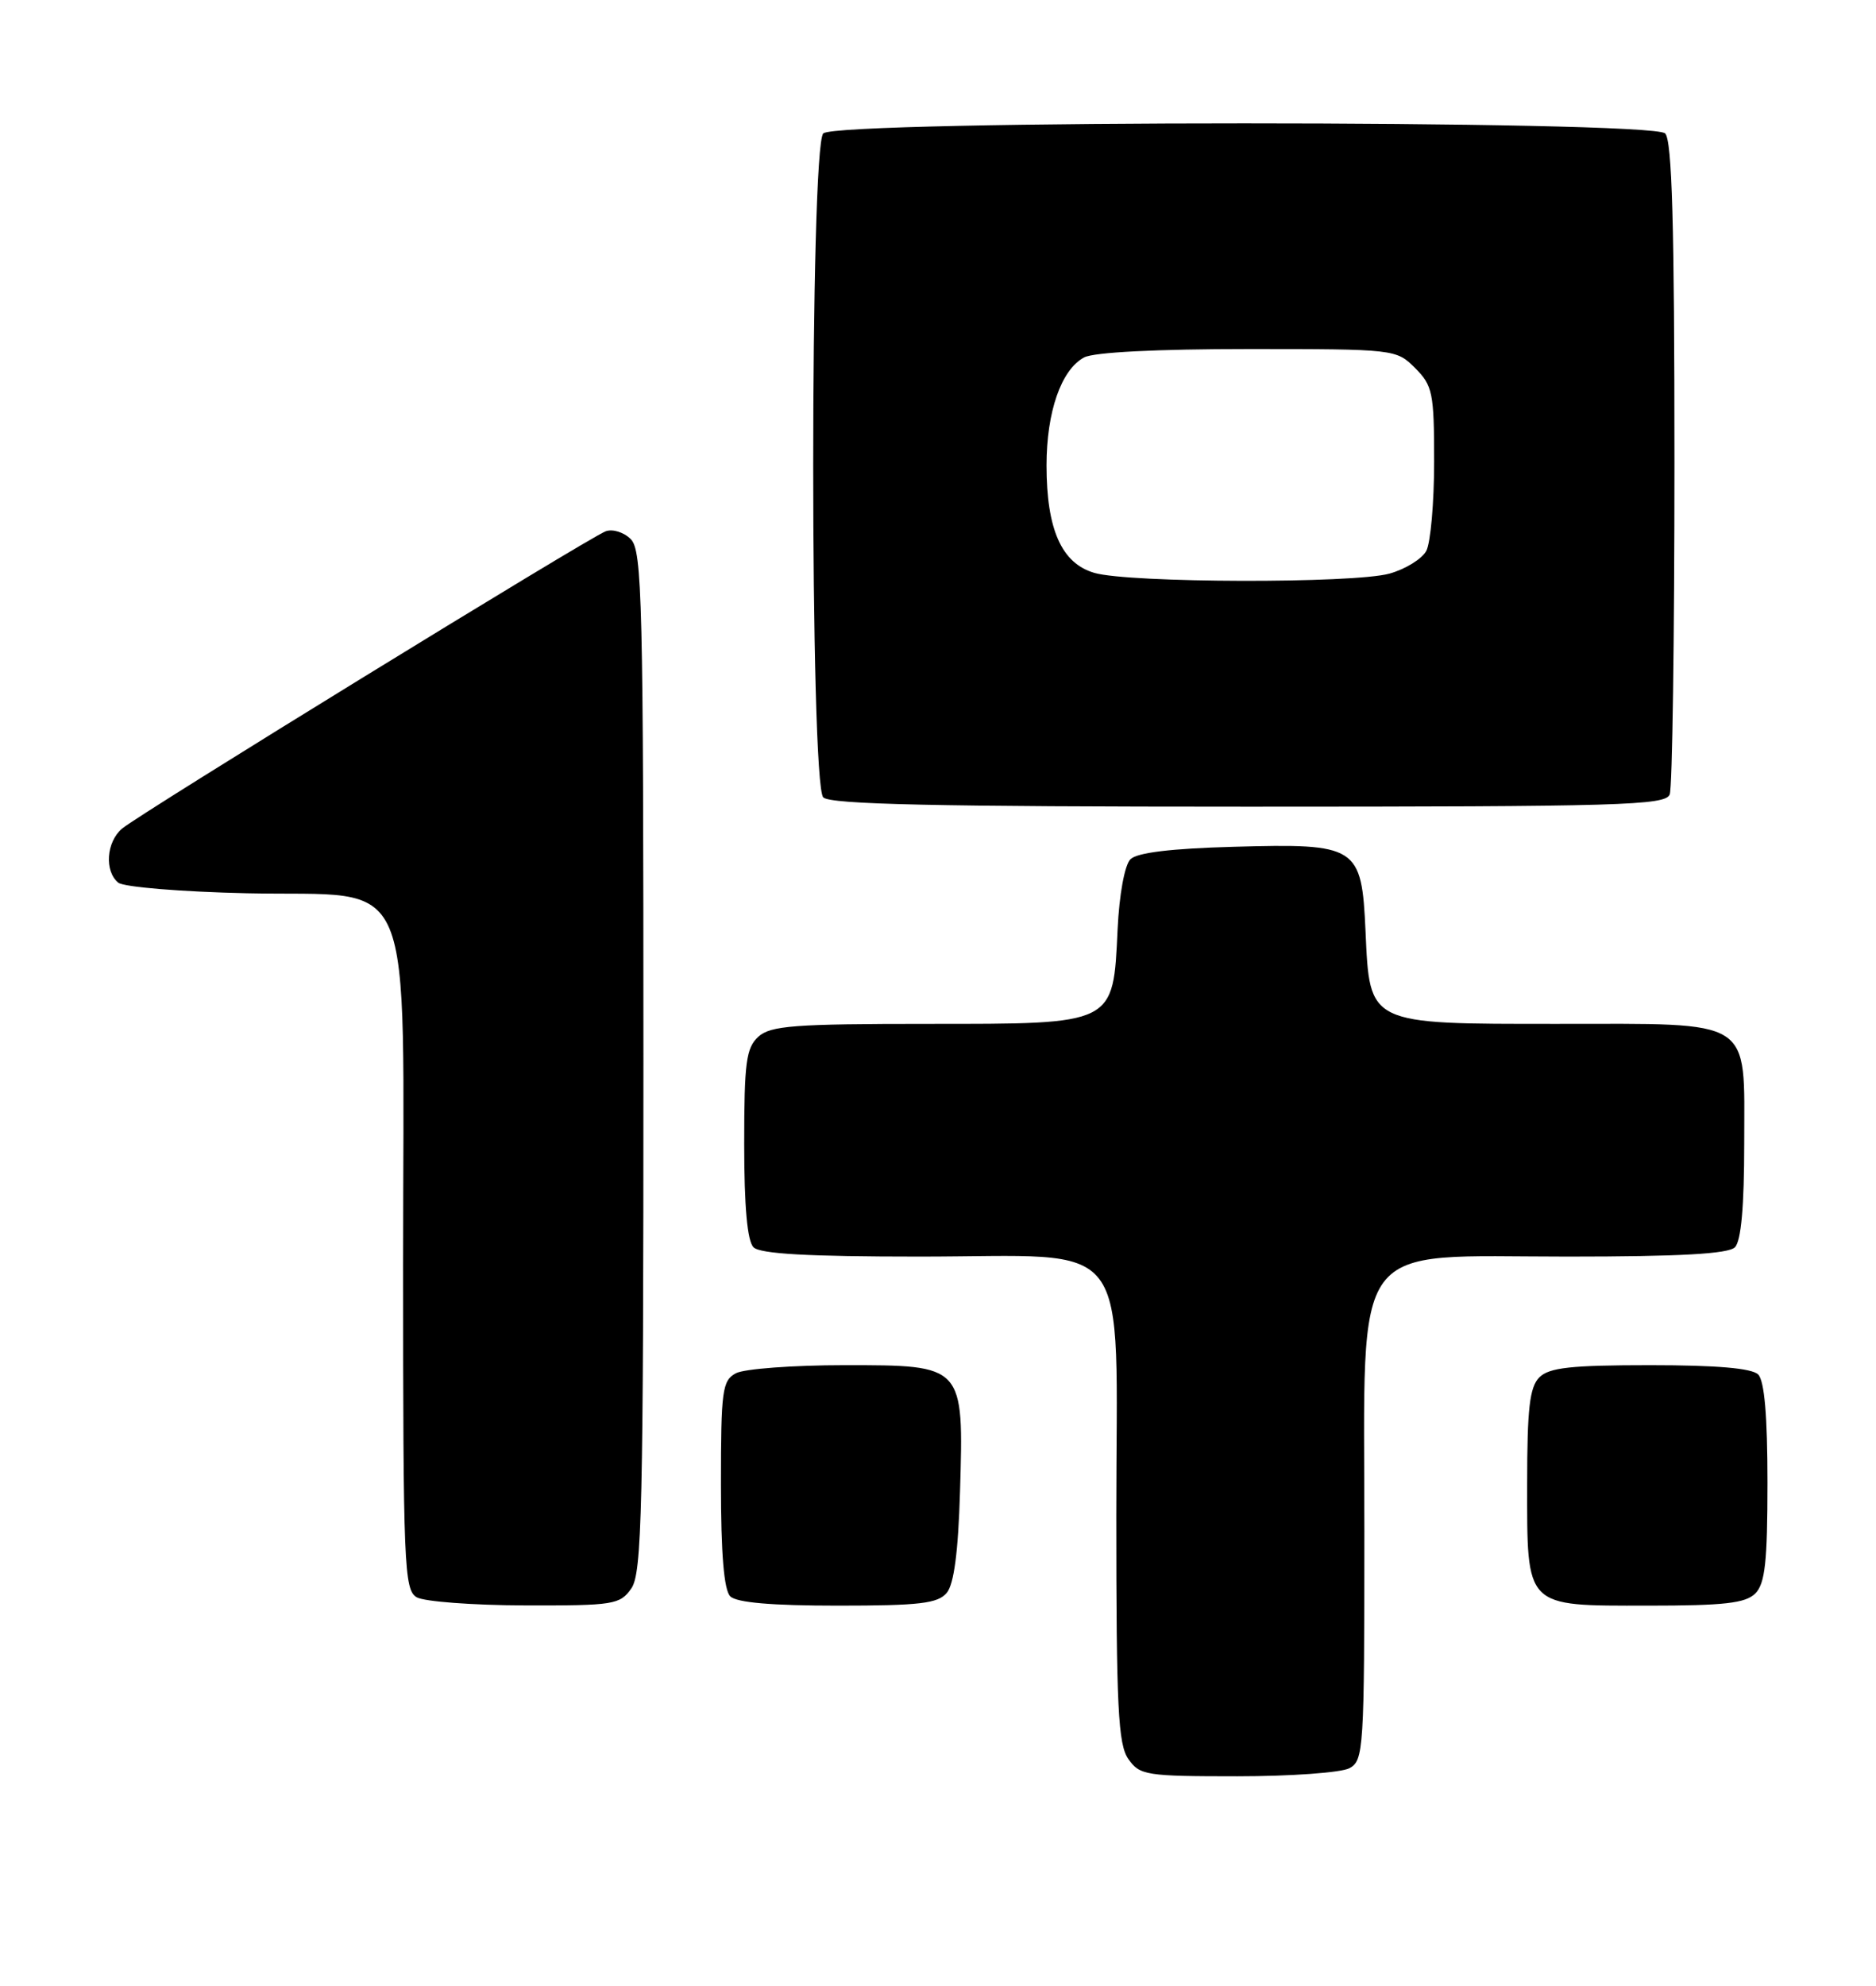 <?xml version="1.0" encoding="UTF-8" standalone="no"?>
<!DOCTYPE svg PUBLIC "-//W3C//DTD SVG 1.1//EN" "http://www.w3.org/Graphics/SVG/1.1/DTD/svg11.dtd" >
<svg xmlns="http://www.w3.org/2000/svg" xmlns:xlink="http://www.w3.org/1999/xlink" version="1.1" viewBox="0 0 242 256">
 <g >
 <path fill="currentColor"
d=" M 174.07 227.96 C 175.91 226.98 176.00 225.57 176.00 197.39 C 176.00 159.08 173.84 162.00 202.22 162.00 C 216.74 162.00 222.95 161.65 223.80 160.80 C 224.60 160.00 225.00 155.55 225.00 147.36 C 225.00 131.08 226.44 132.00 200.89 132.00 C 176.36 132.00 176.70 132.17 176.15 120.05 C 175.65 109.05 175.13 108.72 159.09 109.17 C 151.06 109.39 146.67 109.92 145.82 110.78 C 145.08 111.52 144.38 115.32 144.17 119.78 C 143.58 132.19 143.95 132.00 119.65 132.00 C 102.45 132.00 99.40 132.23 97.83 133.65 C 96.25 135.09 96.00 136.96 96.00 147.45 C 96.00 155.57 96.40 160.00 97.20 160.80 C 98.05 161.65 104.21 162.00 118.57 162.00 C 146.61 162.00 144.00 158.58 144.00 195.35 C 144.00 220.16 144.23 224.89 145.56 226.78 C 147.02 228.87 147.83 229.00 159.62 229.00 C 166.50 229.00 173.00 228.53 174.07 227.96 Z  M 81.44 204.78 C 82.81 202.82 83.00 194.70 83.00 136.85 C 83.00 77.47 82.84 70.99 81.37 69.51 C 80.47 68.61 79.02 68.16 78.12 68.50 C 75.92 69.33 17.95 104.95 15.75 106.82 C 13.71 108.55 13.45 112.30 15.25 113.79 C 15.94 114.36 23.34 114.97 31.84 115.16 C 54.02 115.65 52.00 110.85 52.00 163.01 C 52.00 201.85 52.13 204.97 53.75 205.92 C 54.71 206.48 60.99 206.95 67.69 206.97 C 79.18 207.00 79.98 206.87 81.44 204.78 Z  M 122.13 205.35 C 123.06 204.23 123.61 200.07 123.84 192.31 C 124.32 175.92 124.40 176.00 108.91 176.00 C 102.29 176.00 96.00 176.47 94.93 177.04 C 93.17 177.98 93.00 179.24 93.00 191.34 C 93.00 200.32 93.39 204.99 94.20 205.80 C 95.01 206.61 99.55 207.00 108.08 207.00 C 118.64 207.00 120.98 206.72 122.13 205.35 Z  M 226.43 205.43 C 227.69 204.16 228.00 201.37 228.00 191.13 C 228.00 182.56 227.61 178.01 226.80 177.20 C 225.99 176.39 221.44 176.00 212.87 176.00 C 202.63 176.00 199.84 176.31 198.57 177.57 C 197.32 178.83 197.00 181.58 197.00 191.24 C 197.00 207.42 196.59 207.00 212.58 207.00 C 222.41 207.00 225.17 206.69 226.43 205.43 Z  M 215.39 102.42 C 215.73 101.55 216.00 82.29 216.00 59.62 C 216.00 28.89 215.69 18.09 214.80 17.20 C 213.07 15.47 107.93 15.47 106.20 17.20 C 104.47 18.93 104.47 101.07 106.20 102.80 C 107.10 103.70 120.67 104.00 161.09 104.00 C 209.13 104.00 214.85 103.83 215.39 102.42 Z  M 141.18 73.86 C 136.95 72.64 135.00 68.27 135.00 60.00 C 135.00 53.10 136.89 47.66 139.85 46.08 C 141.09 45.41 149.20 45.00 160.98 45.00 C 179.94 45.00 180.11 45.02 182.55 47.45 C 184.81 49.72 185.00 50.65 185.00 59.52 C 185.00 64.81 184.54 69.98 183.99 71.02 C 183.43 72.06 181.29 73.38 179.24 73.95 C 174.61 75.24 145.71 75.17 141.18 73.86 Z "/>
</g>
</svg>